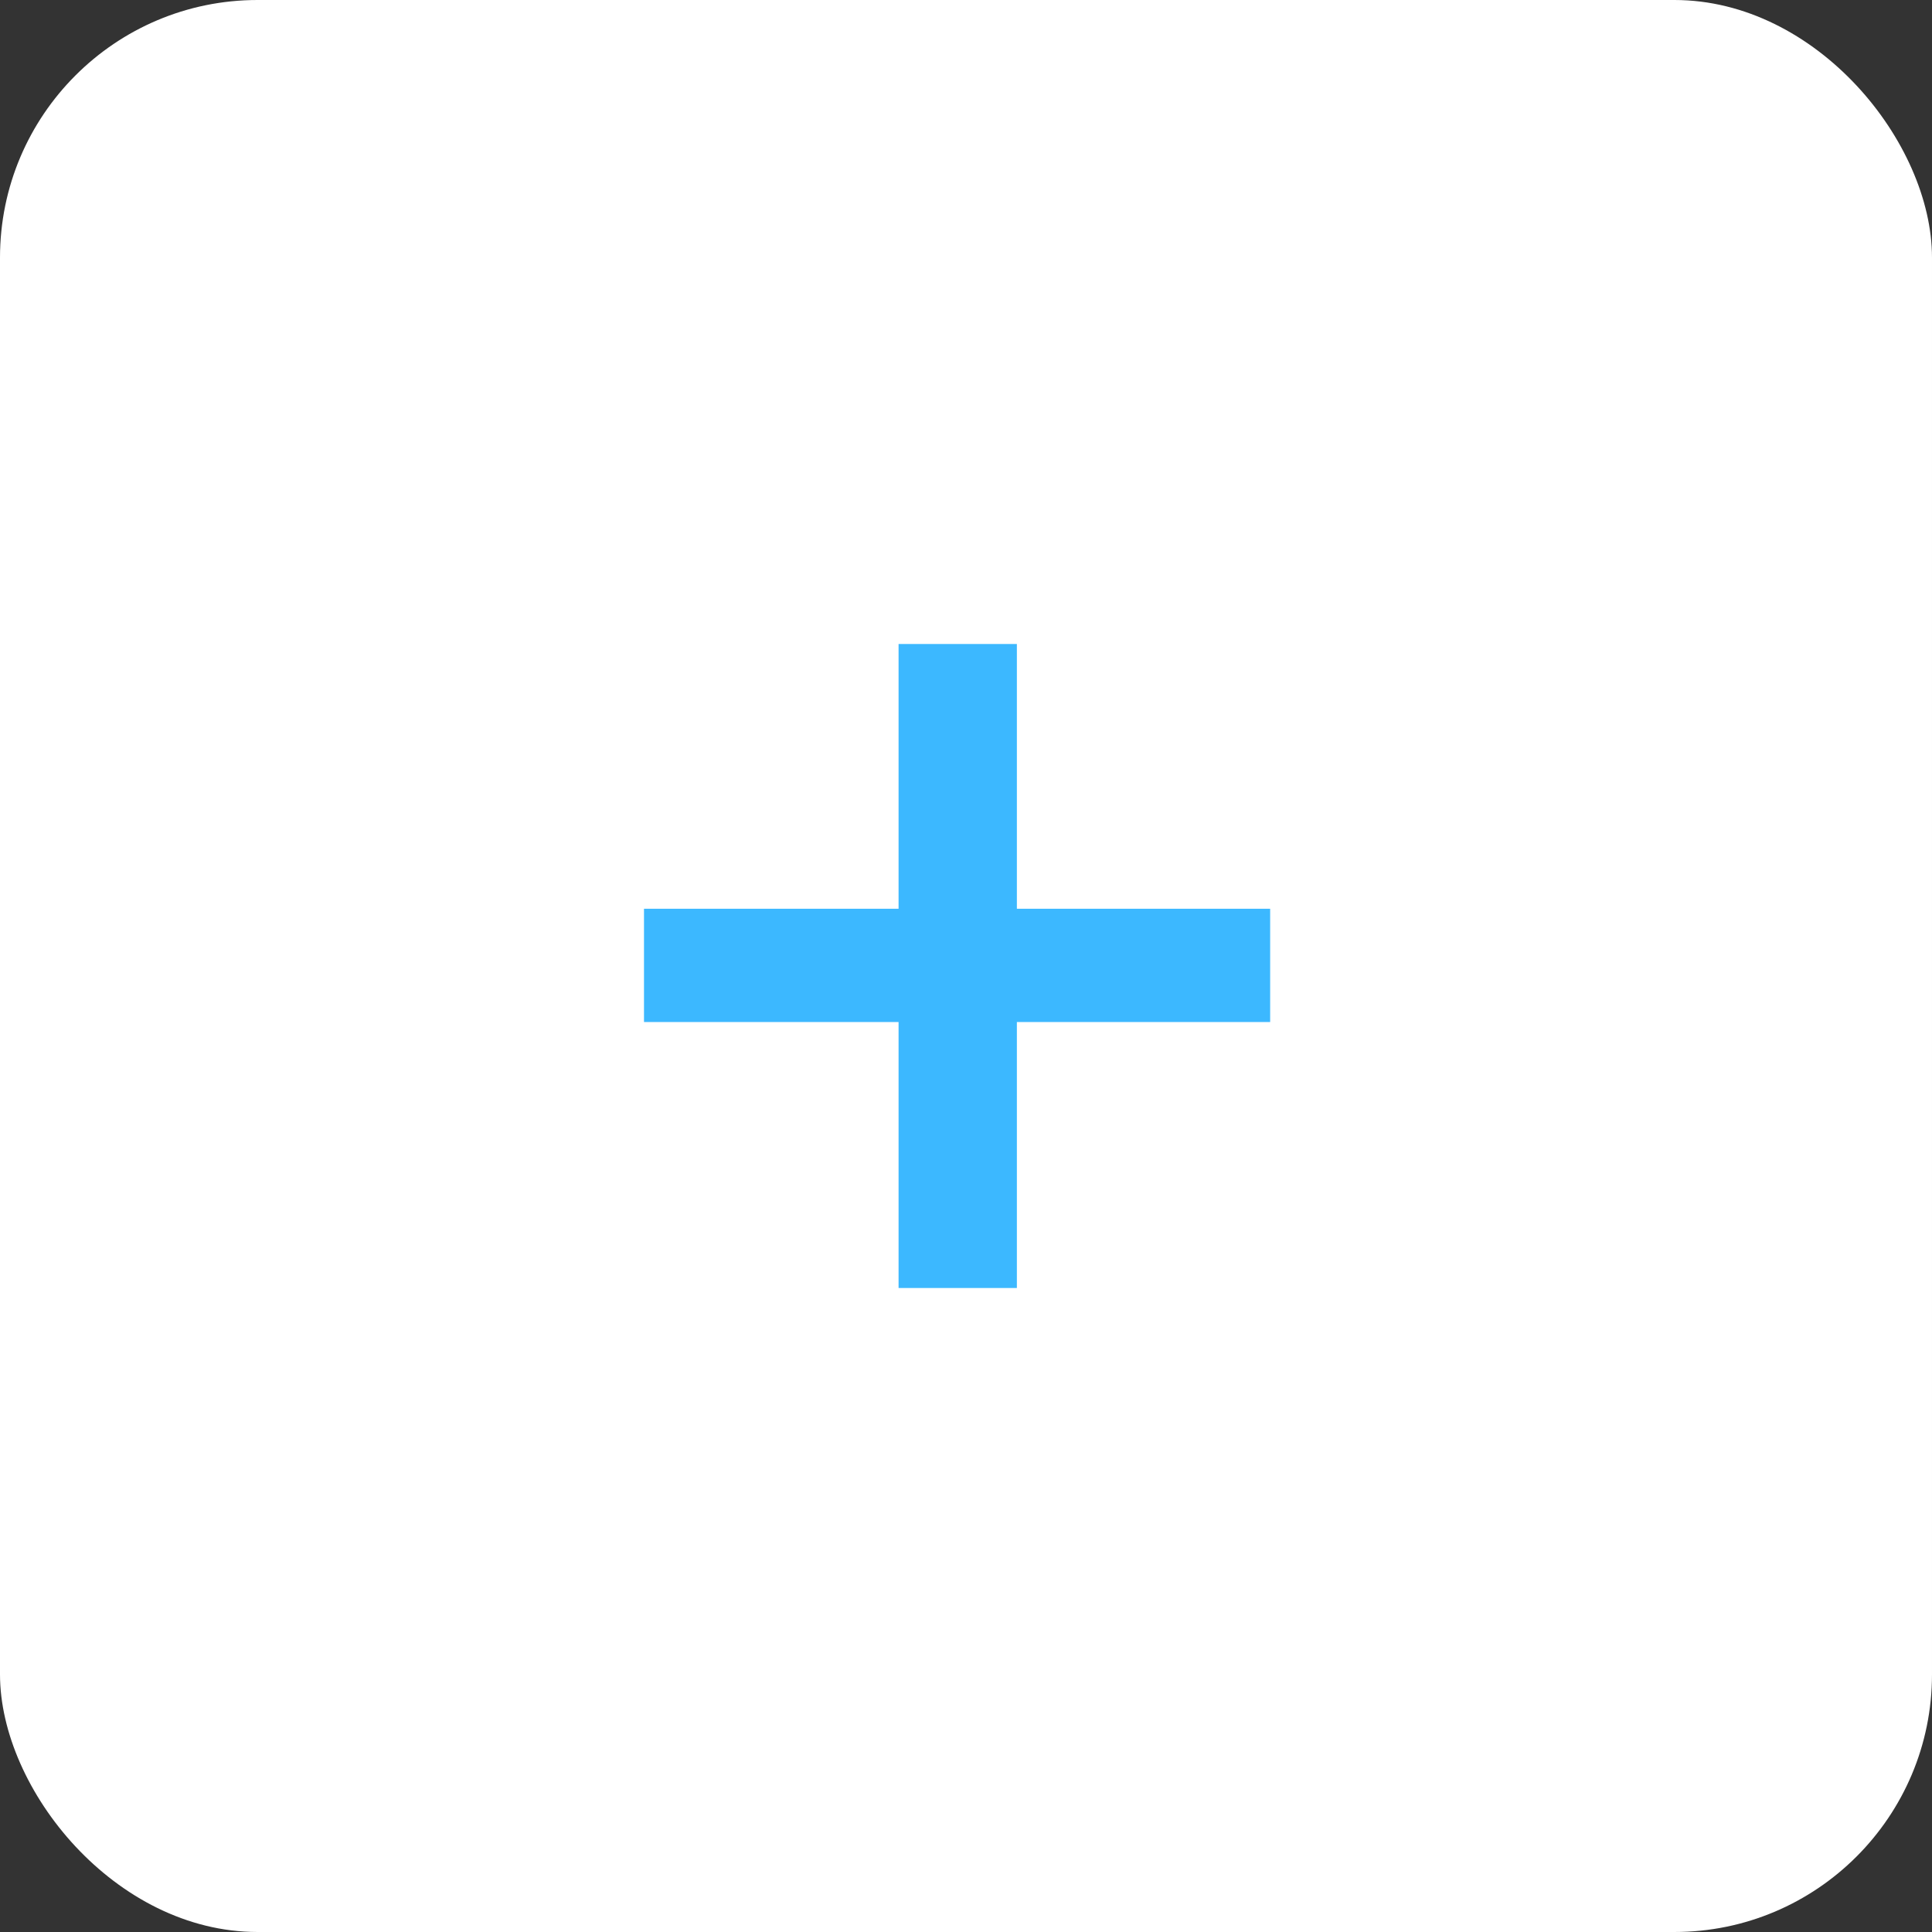 <svg width="30" height="30" viewBox="0 0 30 30" fill="none" xmlns="http://www.w3.org/2000/svg">
<rect x="0" y="0" width="30" height="30" fill="#333333" stroke="none"/>
<rect width="30" height="30" rx="4" fill="white"/>
<path d="M15.79 10V20H13.953V10H15.79ZM19.723 14.111V15.87H10V14.111H19.723Z" fill="#3CB8FF"/>
</svg>
